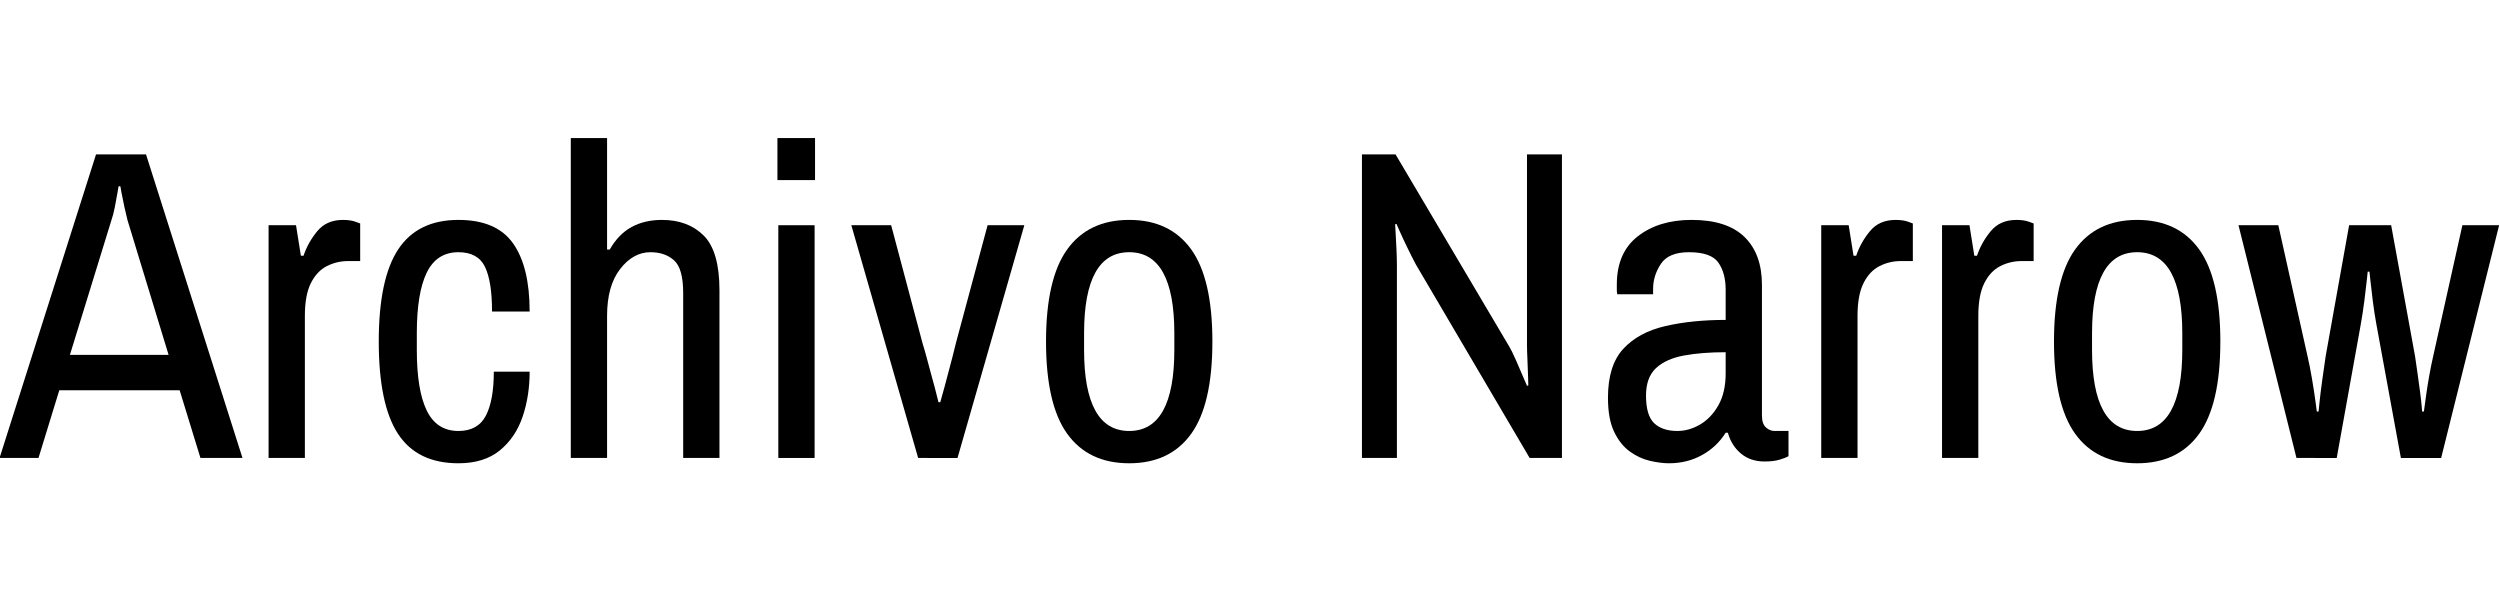 <svg width="90.4" height="21.552" viewBox="0 0 90.4 21.552" xmlns="http://www.w3.org/2000/svg"><path transform="translate(0 16.56) scale(.016 -.016)" d="m-1 0 218 686h113l218-686h-95l-47 153h-272l-47-153zm159 233h223l-93 305q-3 12-7 30t-6.5 32-2.5 14h-4t-2.5-14.5-6-32.5-7.5-29z"/><path transform="translate(8.752 16.56) scale(.016 -.016)" d="m60 0v526h62l11-69h6q10 30 31 55.5t58 25.5q17 0 28-4t11-4v-85h-27q-26 0-48.5-11.5t-36-38.5-13.5-74v-321z"/><path transform="translate(13.12 16.56) scale(.016 -.016)" d="m216-12q-93 0-136.5 66.5t-43.5 208.5 44 208.5 136 66.5q86 0 123.5-53t37.5-154h-85q0 68-16 101t-60 33q-49 0-71.5-46t-22.5-137v-38q0-91 22.5-137t71.5-46q44 0 62 34.5t18 99.5h81q0-55-16-102t-51.5-76-93.5-29z"/><path transform="translate(19.68 16.56) scale(.016 -.016)" d="m60 0v723h82v-252h6q20 35 49.5 51t68.5 16q59 0 94.5-35.5t35.5-123.5v-379h-82v373q0 55-20.5 73.5t-53.5 18.5q-39 0-68.5-38t-29.5-106v-321z"/><path transform="translate(26.976 16.56) scale(.016 -.016)" d="m73 0v526h82v-526zm-2 628v95h85v-95z"/><path transform="translate(30.624 16.56) scale(.016 -.016)" d="m161 0-151 526h90l71-267q5-16 9.5-33t9-33.5 9-33 8.5-33.5h4q5 17 9.5 34t9 34 9 34 8.5 34l71 264h83l-151-526z"/><path transform="translate(37.184 16.56) scale(.016 -.016)" d="m228-12q-92 0-140 66.5t-48 208.5 48 208.5 140 66.5 140-66.5 48-208.5-48-208.5-140-66.5zm0 73q51 0 76.5 46t25.5 137v38q0 91-25.5 137t-76.5 46-76.5-46-25.5-137v-38q0-91 25.5-137t76.5-46z"/><path transform="translate(48.128 16.56) scale(.016 -.016)" d="m70 0v686h76l255-431q8-13 17.5-35t17-39.5 7.5-17.5l3 1t-0.5 18-1.5 40-1 33v431h79v-686h-73l-257 437q-8 15-18.5 36.5t-18 38.5-7.5 17l-3-1t1-17 2-38.5 1-35.5v-437z"/><path transform="translate(57.6 16.56) scale(.016 -.016)" d="m172-12q-19 0-43 5.5t-45.5 21-35.5 44.5-14 77q0 73 34.5 110.5t95 51.5 136.5 14v68q0 38-16.5 61.5t-66.5 23.5q-46 0-63.5-26.5t-17.5-56.5v-12h-81q-1 5-1 10t0 12q0 72 47.5 109t121.5 37q80 0 119.5-38.5t39.5-108.5v-295q0-19 9-27t19-8h32v-57q-7-4-20.5-8t-33.5-4q-32 0-53.5 18t-29.5 47h-5q-20-32-53.5-50.5t-74.5-18.5zm19 73q26 0 51 14.5t41.5 43.5 16.5 72v48q-54 0-94.5-7.5t-63-28.5-22.5-62q0-45 18.5-62.5t52.5-17.5z"/><path transform="translate(64.896 16.56) scale(.016 -.016)" d="m60 0v526h62l11-69h6q10 30 31 55.5t58 25.5q17 0 28-4t11-4v-85h-27q-26 0-48.5-11.5t-36-38.5-13.5-74v-321z"/><path transform="translate(69.264 16.56) scale(.016 -.016)" d="m60 0v526h62l11-69h6q10 30 31 55.5t58 25.5q17 0 28-4t11-4v-85h-27q-26 0-48.5-11.5t-36-38.5-13.5-74v-321z"/><path transform="translate(73.632 16.56) scale(.016 -.016)" d="m228-12q-92 0-140 66.5t-48 208.5 48 208.5 140 66.5 140-66.5 48-208.5-48-208.5-140-66.5zm0 73q51 0 76.5 46t25.5 137v38q0 91-25.5 137t-76.5 46-76.5-46-25.5-137v-38q0-91 25.5-137t76.5-46z"/><path transform="translate(80.928 16.56) scale(.016 -.016)" d="m132 0-131 526h90l66-296q5-21 10-50.5t8-52 3-22.5h4t2 20 6 49 8 56l53 296h95l54-296q3-20 6-41.5t5.5-40.5 3.5-31 1-12h4t1.5 11 4 29 6.5 40.5 9 44.5l66 296h83l-131-526h-91l-55 300q-5 27-8.5 55t-5.5 47-2 19h-4t-2-19-5.5-46.5-8.5-55.5l-54-300z"/></svg>